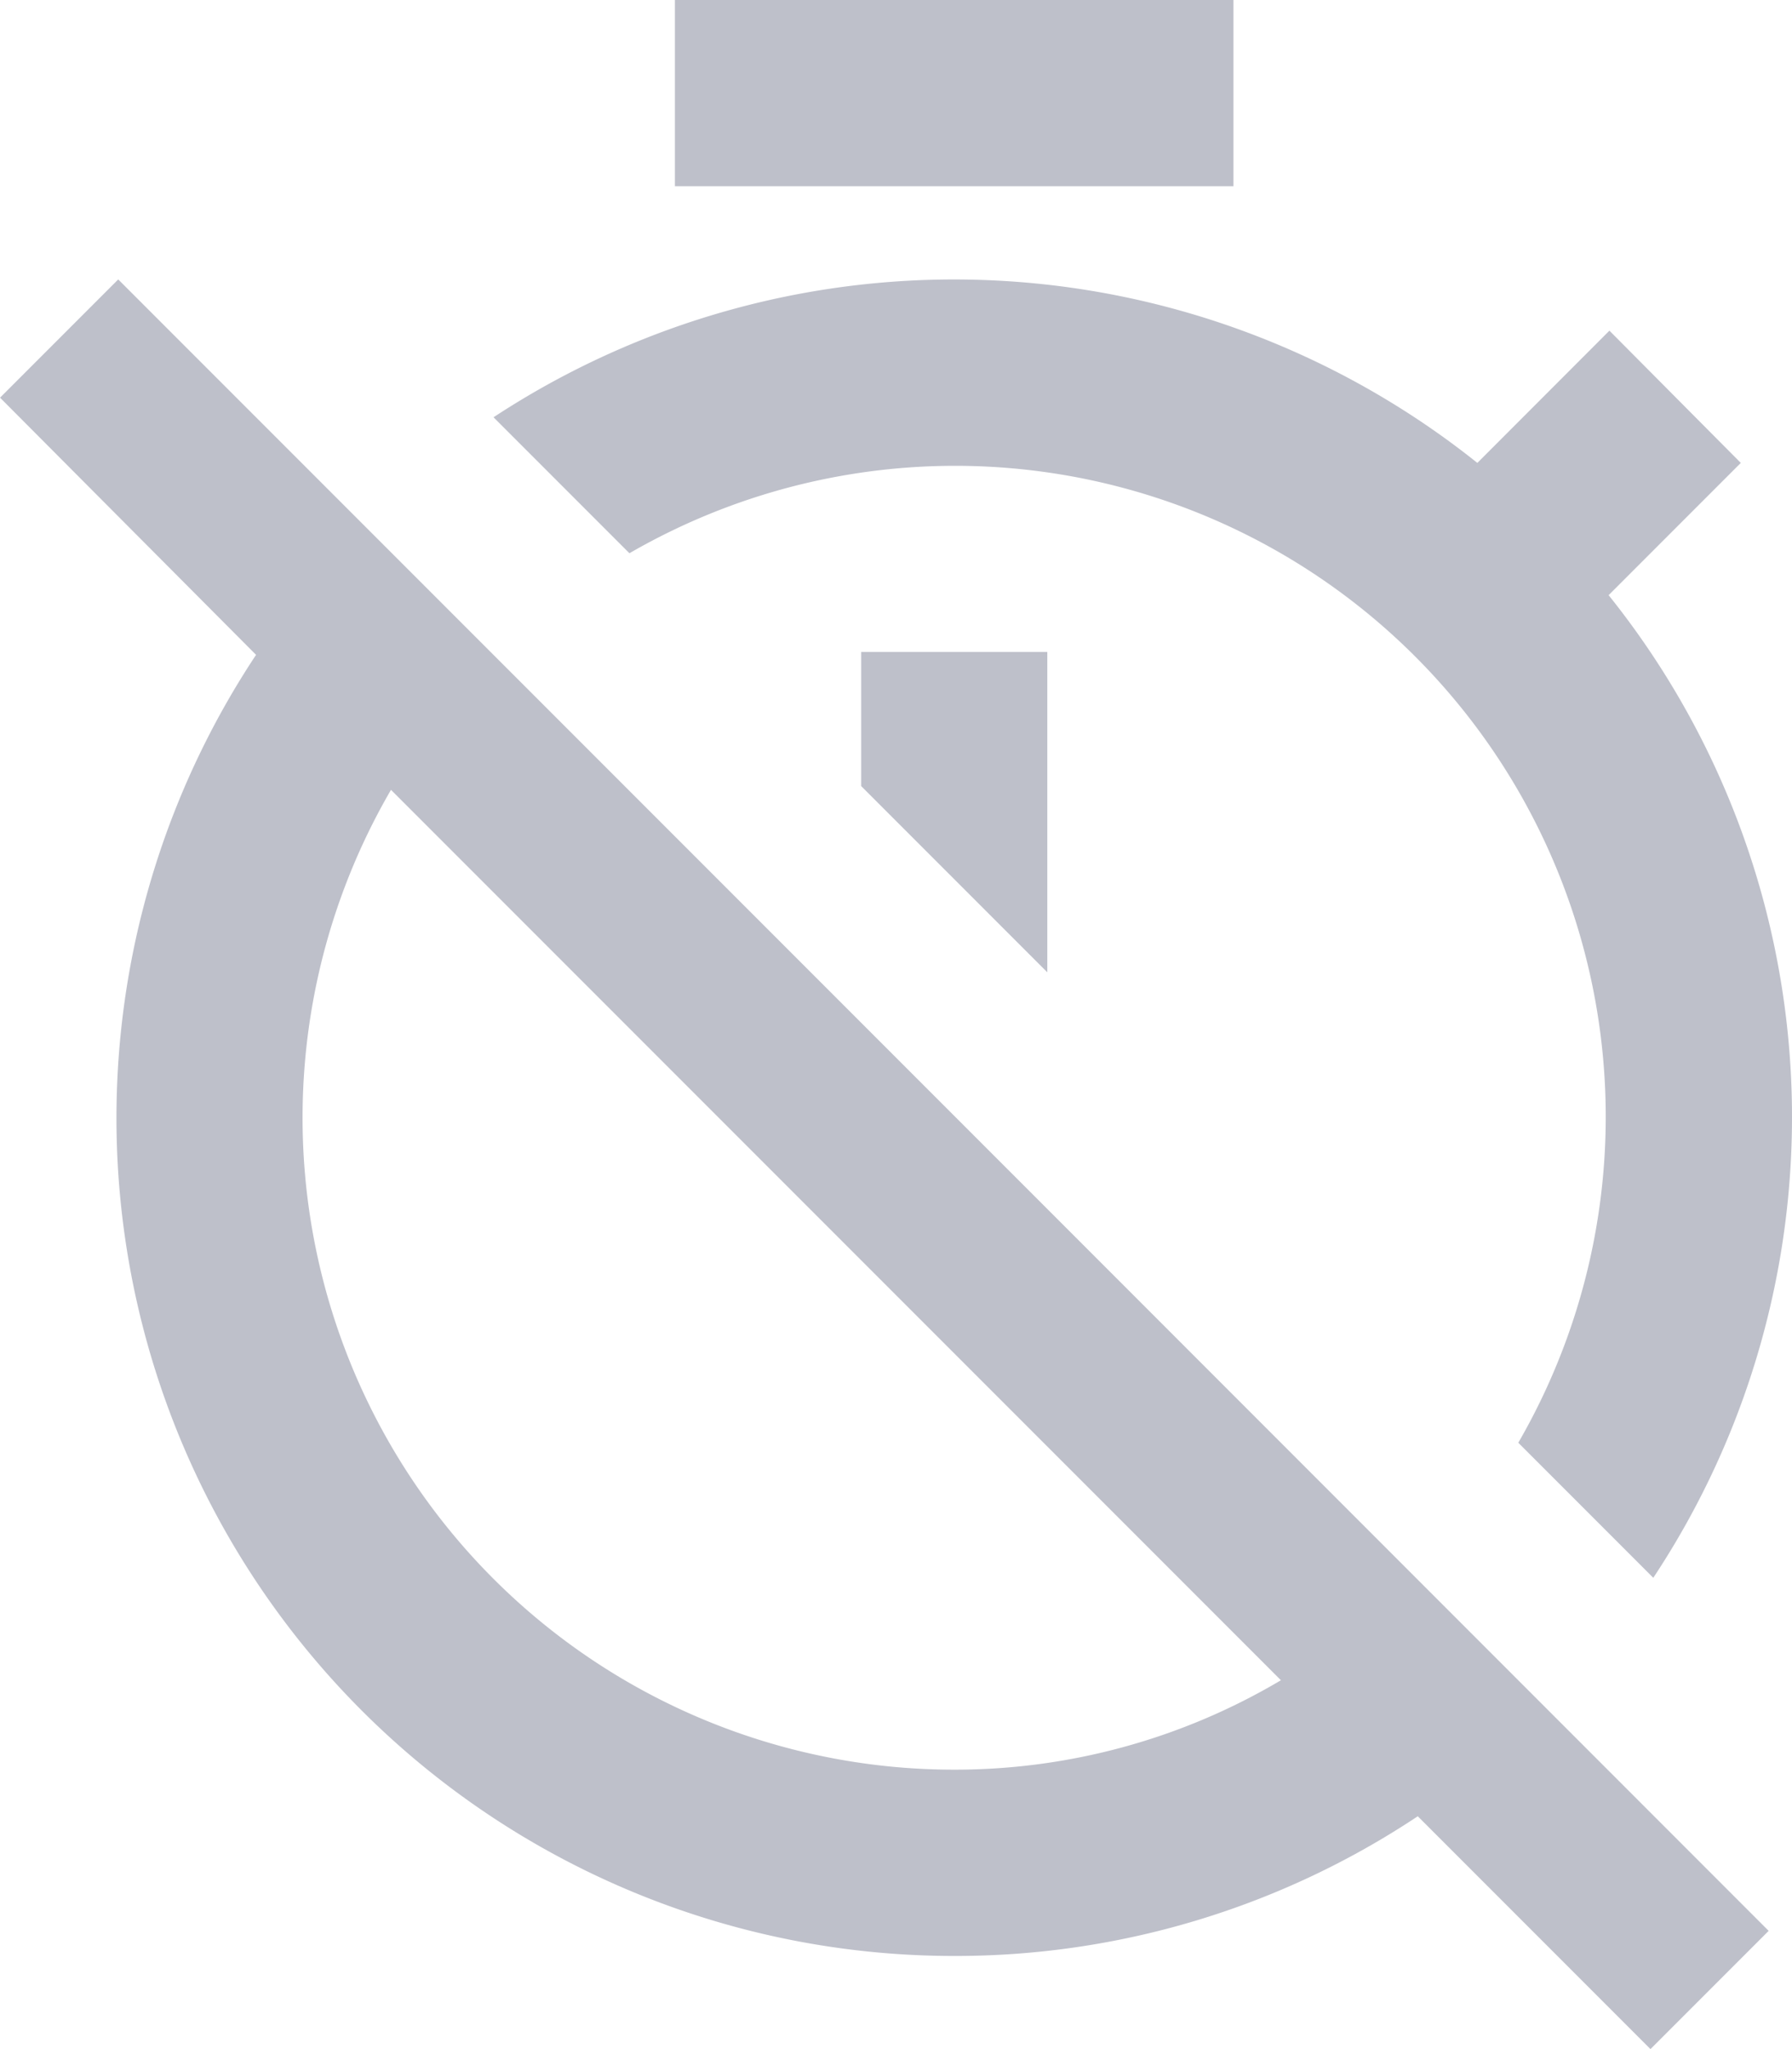 <svg xmlns="http://www.w3.org/2000/svg" width="60.655" height="69.319" viewBox="0 0 60.655 69.319">
  <path id="Icon_material-timer-off" data-name="Icon material-timer-off" d="M57.1,12.686,52.63,17.16a28.386,28.386,0,0,0-33.3-1.544l4.6,4.6A22.022,22.022,0,0,1,54.016,50.307l4.569,4.569a28.216,28.216,0,0,0-1.512-33.242l4.474-4.474ZM44.374,1.5H25.469V7.8H44.374Zm-12.6,26.593,6.3,6.3V23.556h-6.3ZM6.627,10.953l-4,4,8.665,8.7A28.346,28.346,0,0,0,34.922,67.669a28.24,28.24,0,0,0,15.691-4.726l7.877,7.877,4-4L38.2,42.525ZM34.922,61.367A22.054,22.054,0,0,1,15.859,28.22L45.981,58.342A21.635,21.635,0,0,1,34.922,61.367Z" transform="translate(-2.625 -1.5)" fill="#bec0ca"/>
</svg>
